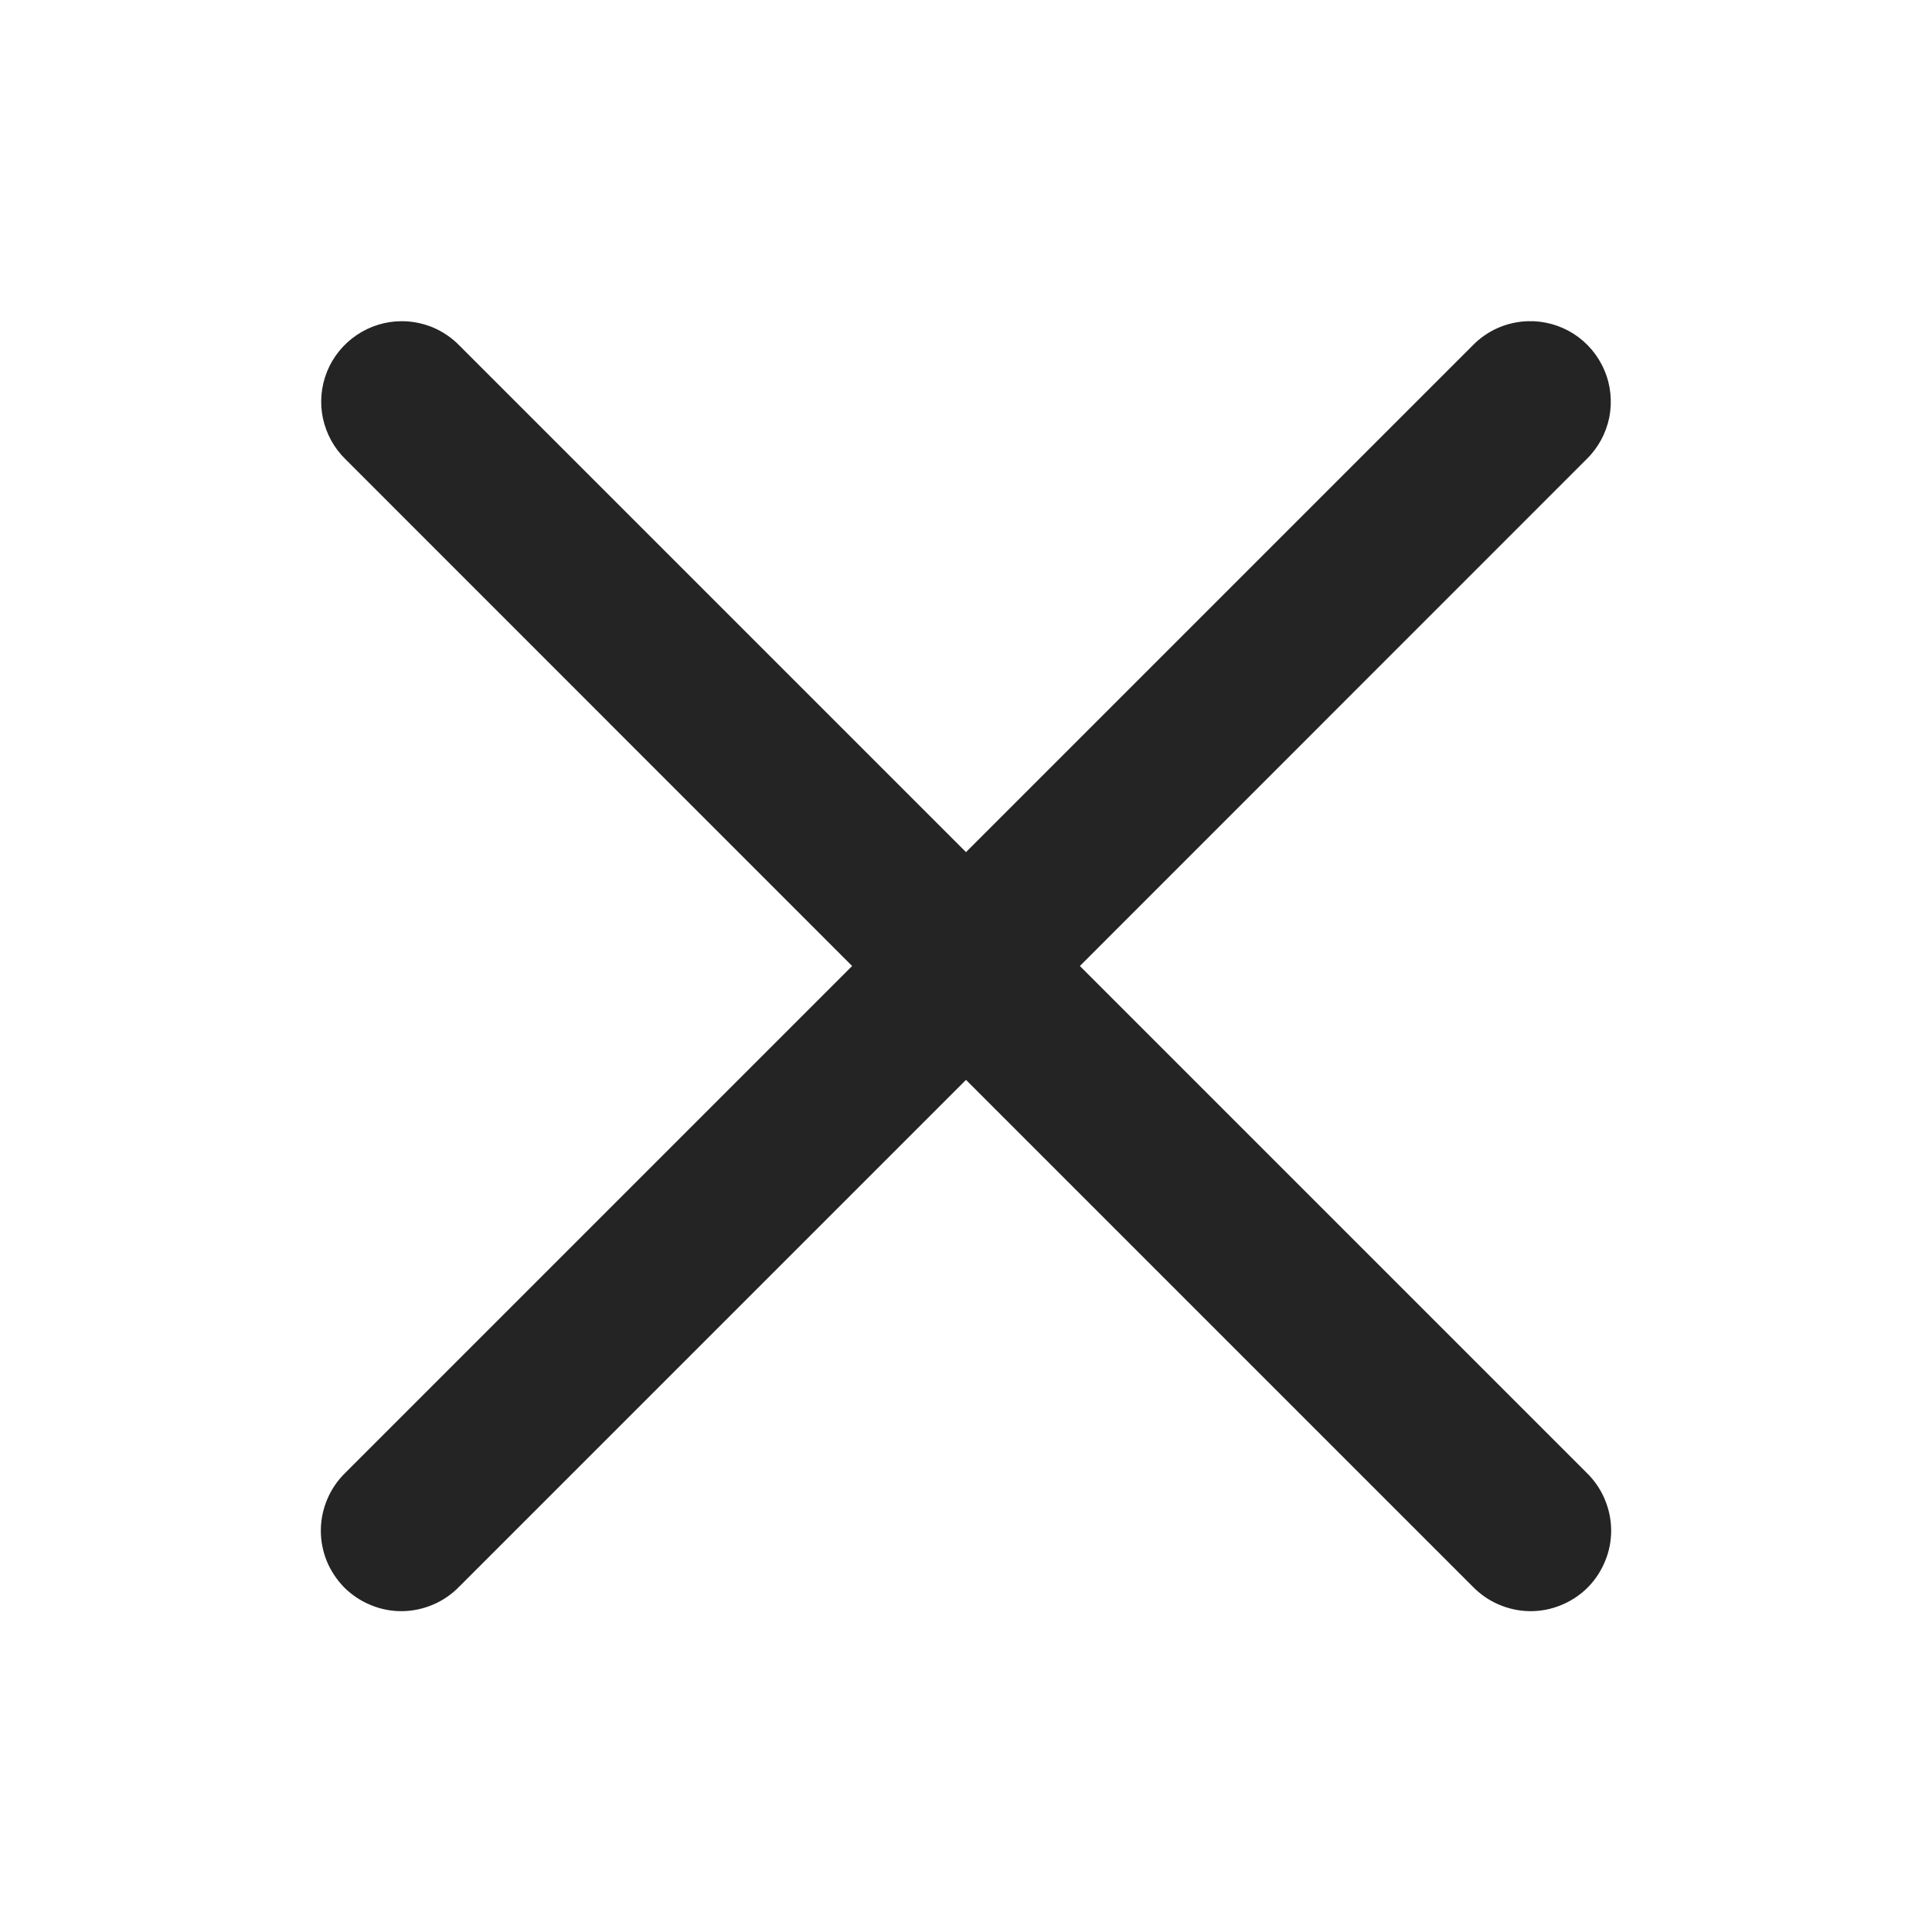 <svg width="16" height="16" viewBox="0 0 16 16" fill="none" xmlns="http://www.w3.org/2000/svg">
    <path
        d="M3.327 2.66C3.194 2.66 3.065 2.7 2.955 2.774C2.845 2.848 2.759 2.953 2.709 3.076C2.659 3.199 2.647 3.334 2.674 3.463C2.702 3.593 2.767 3.712 2.862 3.804L7.057 8L2.862 12.195C2.798 12.257 2.747 12.33 2.712 12.412C2.677 12.493 2.658 12.581 2.657 12.669C2.656 12.758 2.673 12.846 2.706 12.928C2.74 13.01 2.79 13.085 2.852 13.148C2.915 13.21 2.99 13.26 3.072 13.293C3.154 13.327 3.242 13.344 3.33 13.343C3.419 13.342 3.507 13.323 3.588 13.288C3.67 13.253 3.743 13.202 3.805 13.138L8 8.943L12.195 13.138C12.257 13.202 12.33 13.253 12.412 13.288C12.493 13.323 12.581 13.342 12.669 13.343C12.758 13.344 12.846 13.327 12.928 13.293C13.01 13.26 13.085 13.21 13.148 13.148C13.21 13.085 13.26 13.01 13.293 12.928C13.327 12.846 13.344 12.758 13.343 12.669C13.342 12.581 13.323 12.493 13.288 12.412C13.253 12.33 13.202 12.257 13.138 12.195L8.943 8L13.138 3.804C13.234 3.711 13.3 3.59 13.327 3.459C13.353 3.327 13.34 3.19 13.287 3.067C13.235 2.943 13.146 2.838 13.033 2.765C12.92 2.693 12.788 2.656 12.654 2.66C12.48 2.665 12.316 2.737 12.195 2.862L8 7.057L3.805 2.862C3.743 2.798 3.668 2.747 3.586 2.712C3.504 2.678 3.416 2.66 3.327 2.66Z"
        fill="#242424" />
</svg>